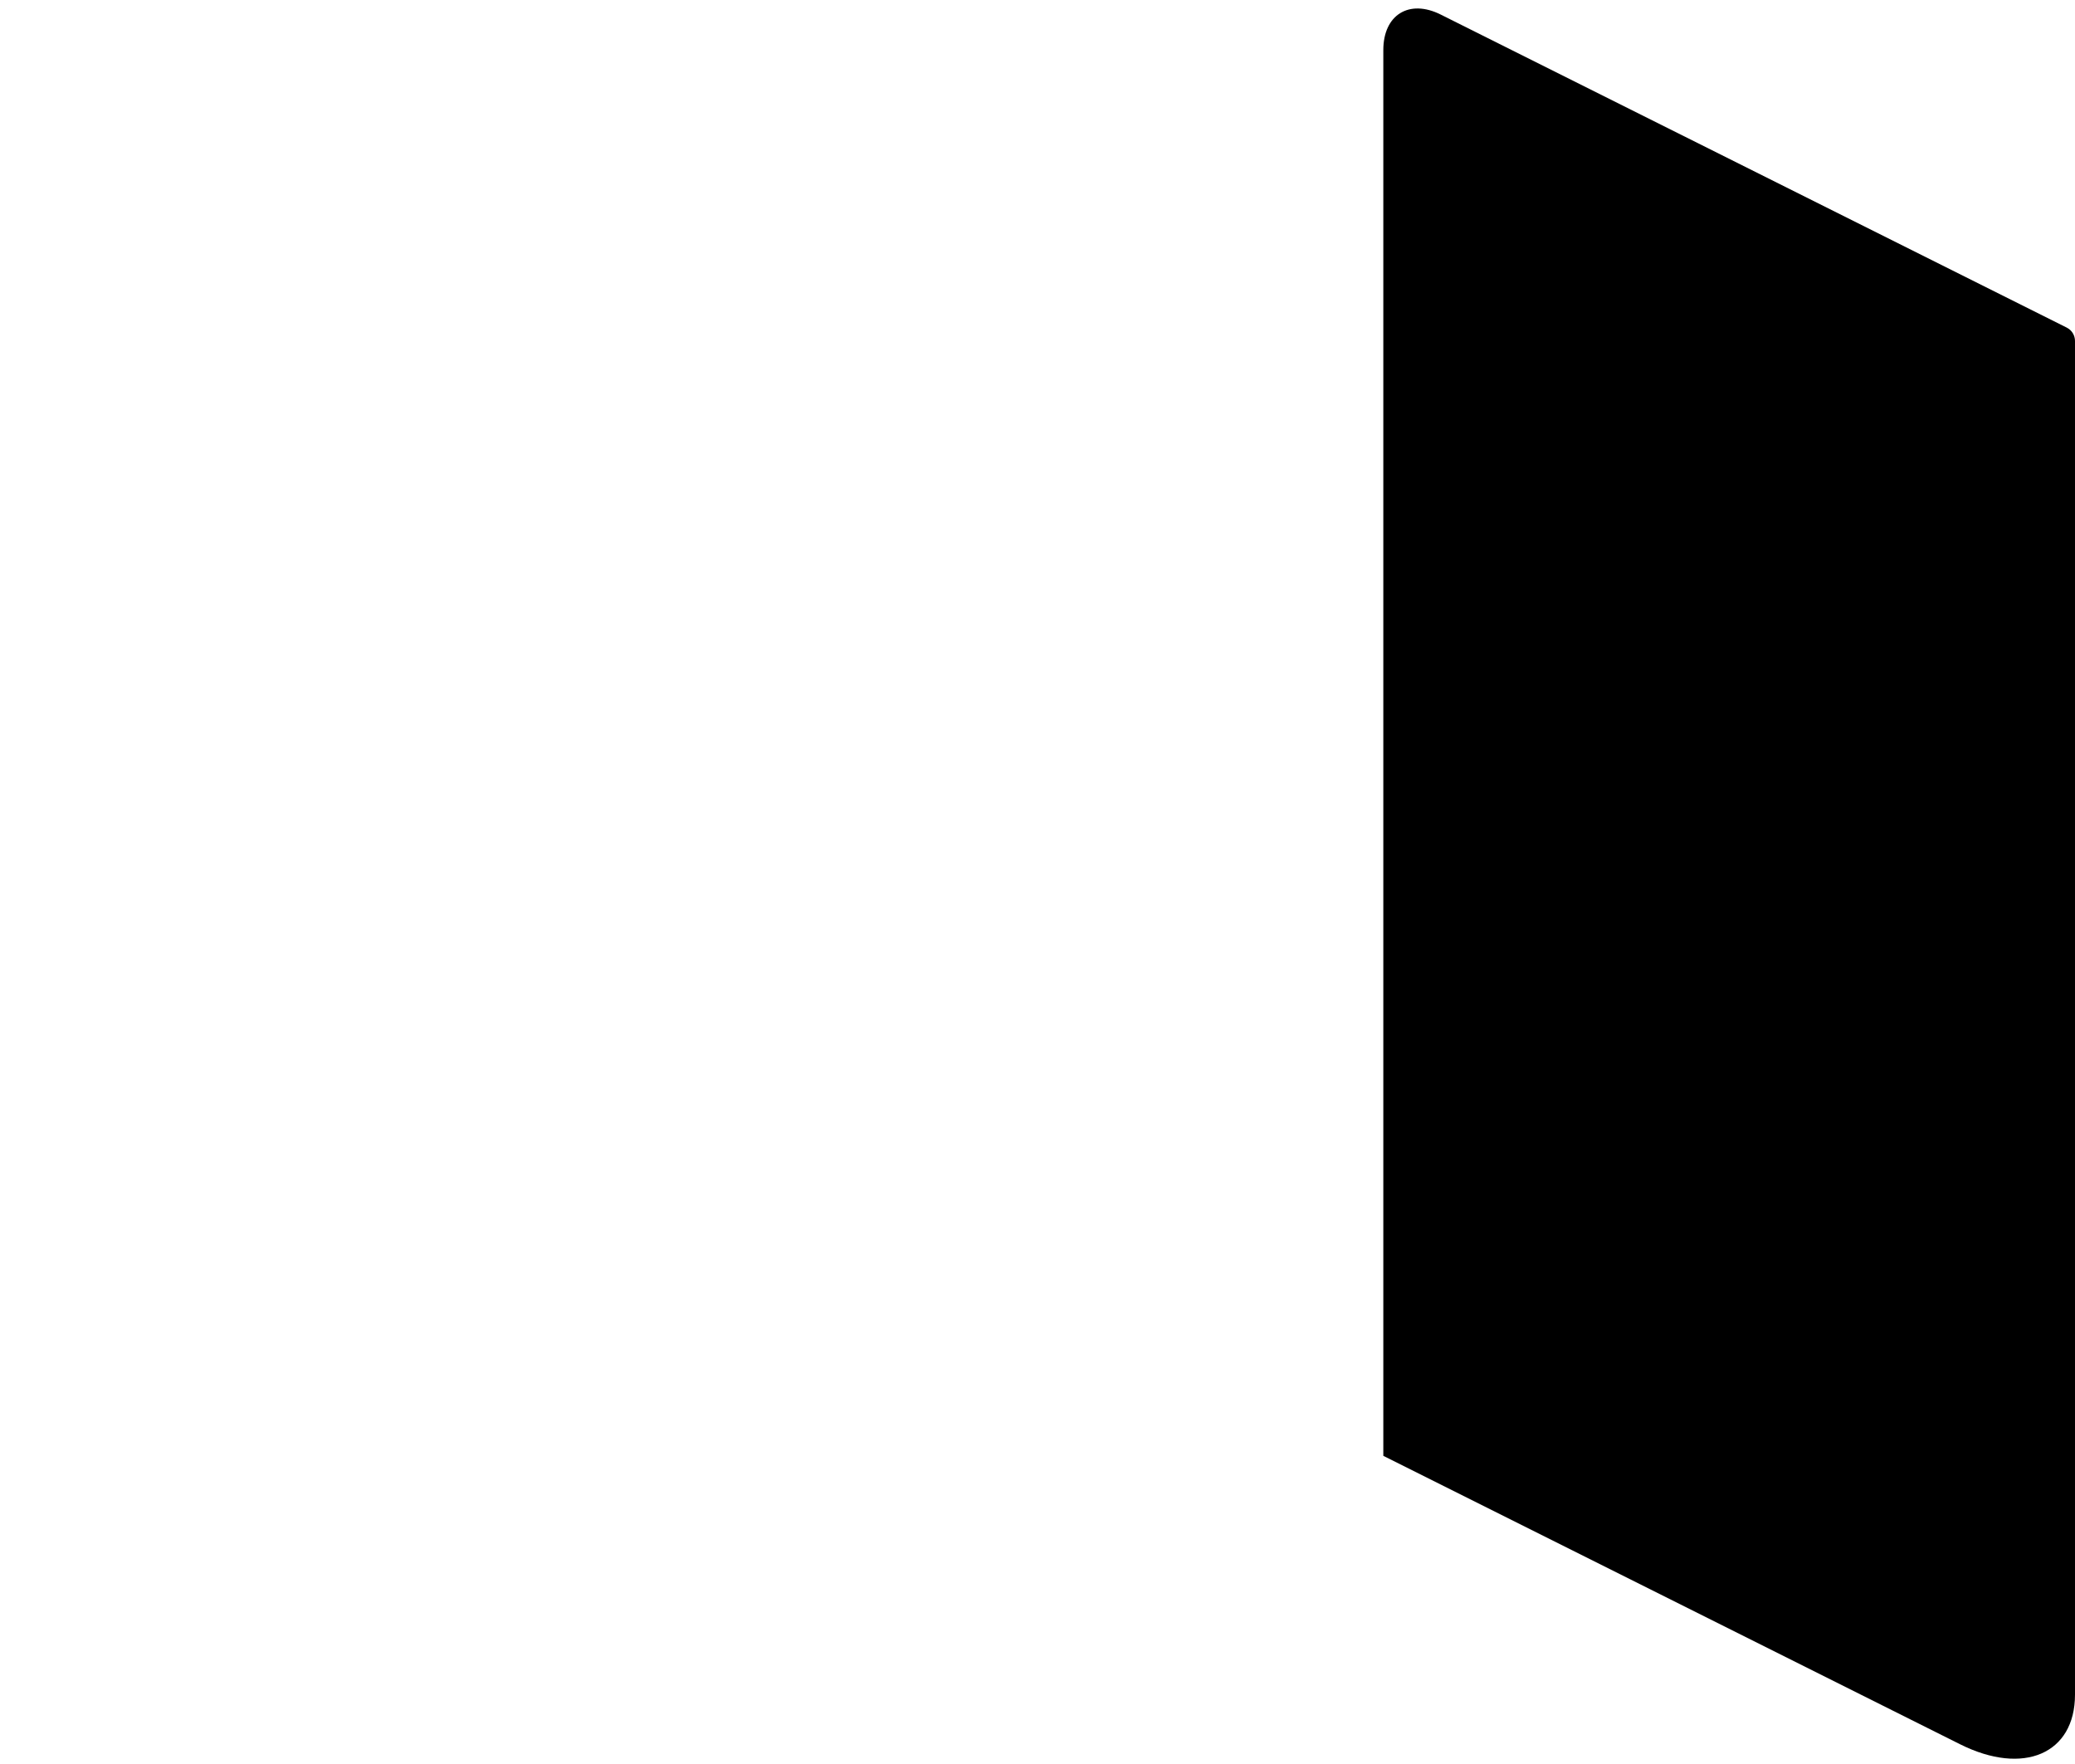 <?xml version="1.0" standalone="no"?>
<!DOCTYPE svg PUBLIC "-//W3C//DTD SVG 1.1//EN" "http://www.w3.org/Graphics/SVG/1.1/DTD/svg11.dtd">
	<svg width="100%" height="100%" viewBox="0 0 100 85" version="1.1" xmlns="http://www.w3.org/2000/svg" xmlns:xlink="http://www.w3.org/1999/xlink" xml:space="preserve" style="fill-rule:evenodd;clip-rule:evenodd;stroke-linejoin:round;stroke-miterlimit:1.414;">
		<g id="Layer1">
			<g>
				<path d="M69.435,0.703c-1.523,-0.762 -2.769,0.008 -2.769,1.711l0,67.737l27.796,13.898c3.058,1.529 5.538,0.458 5.538,-2.391l0,-65.227c0,-0.274 -0.155,-0.523 -0.398,-0.645l-30.167,-15.083Z" />
			</g>
		</g>
	</svg>